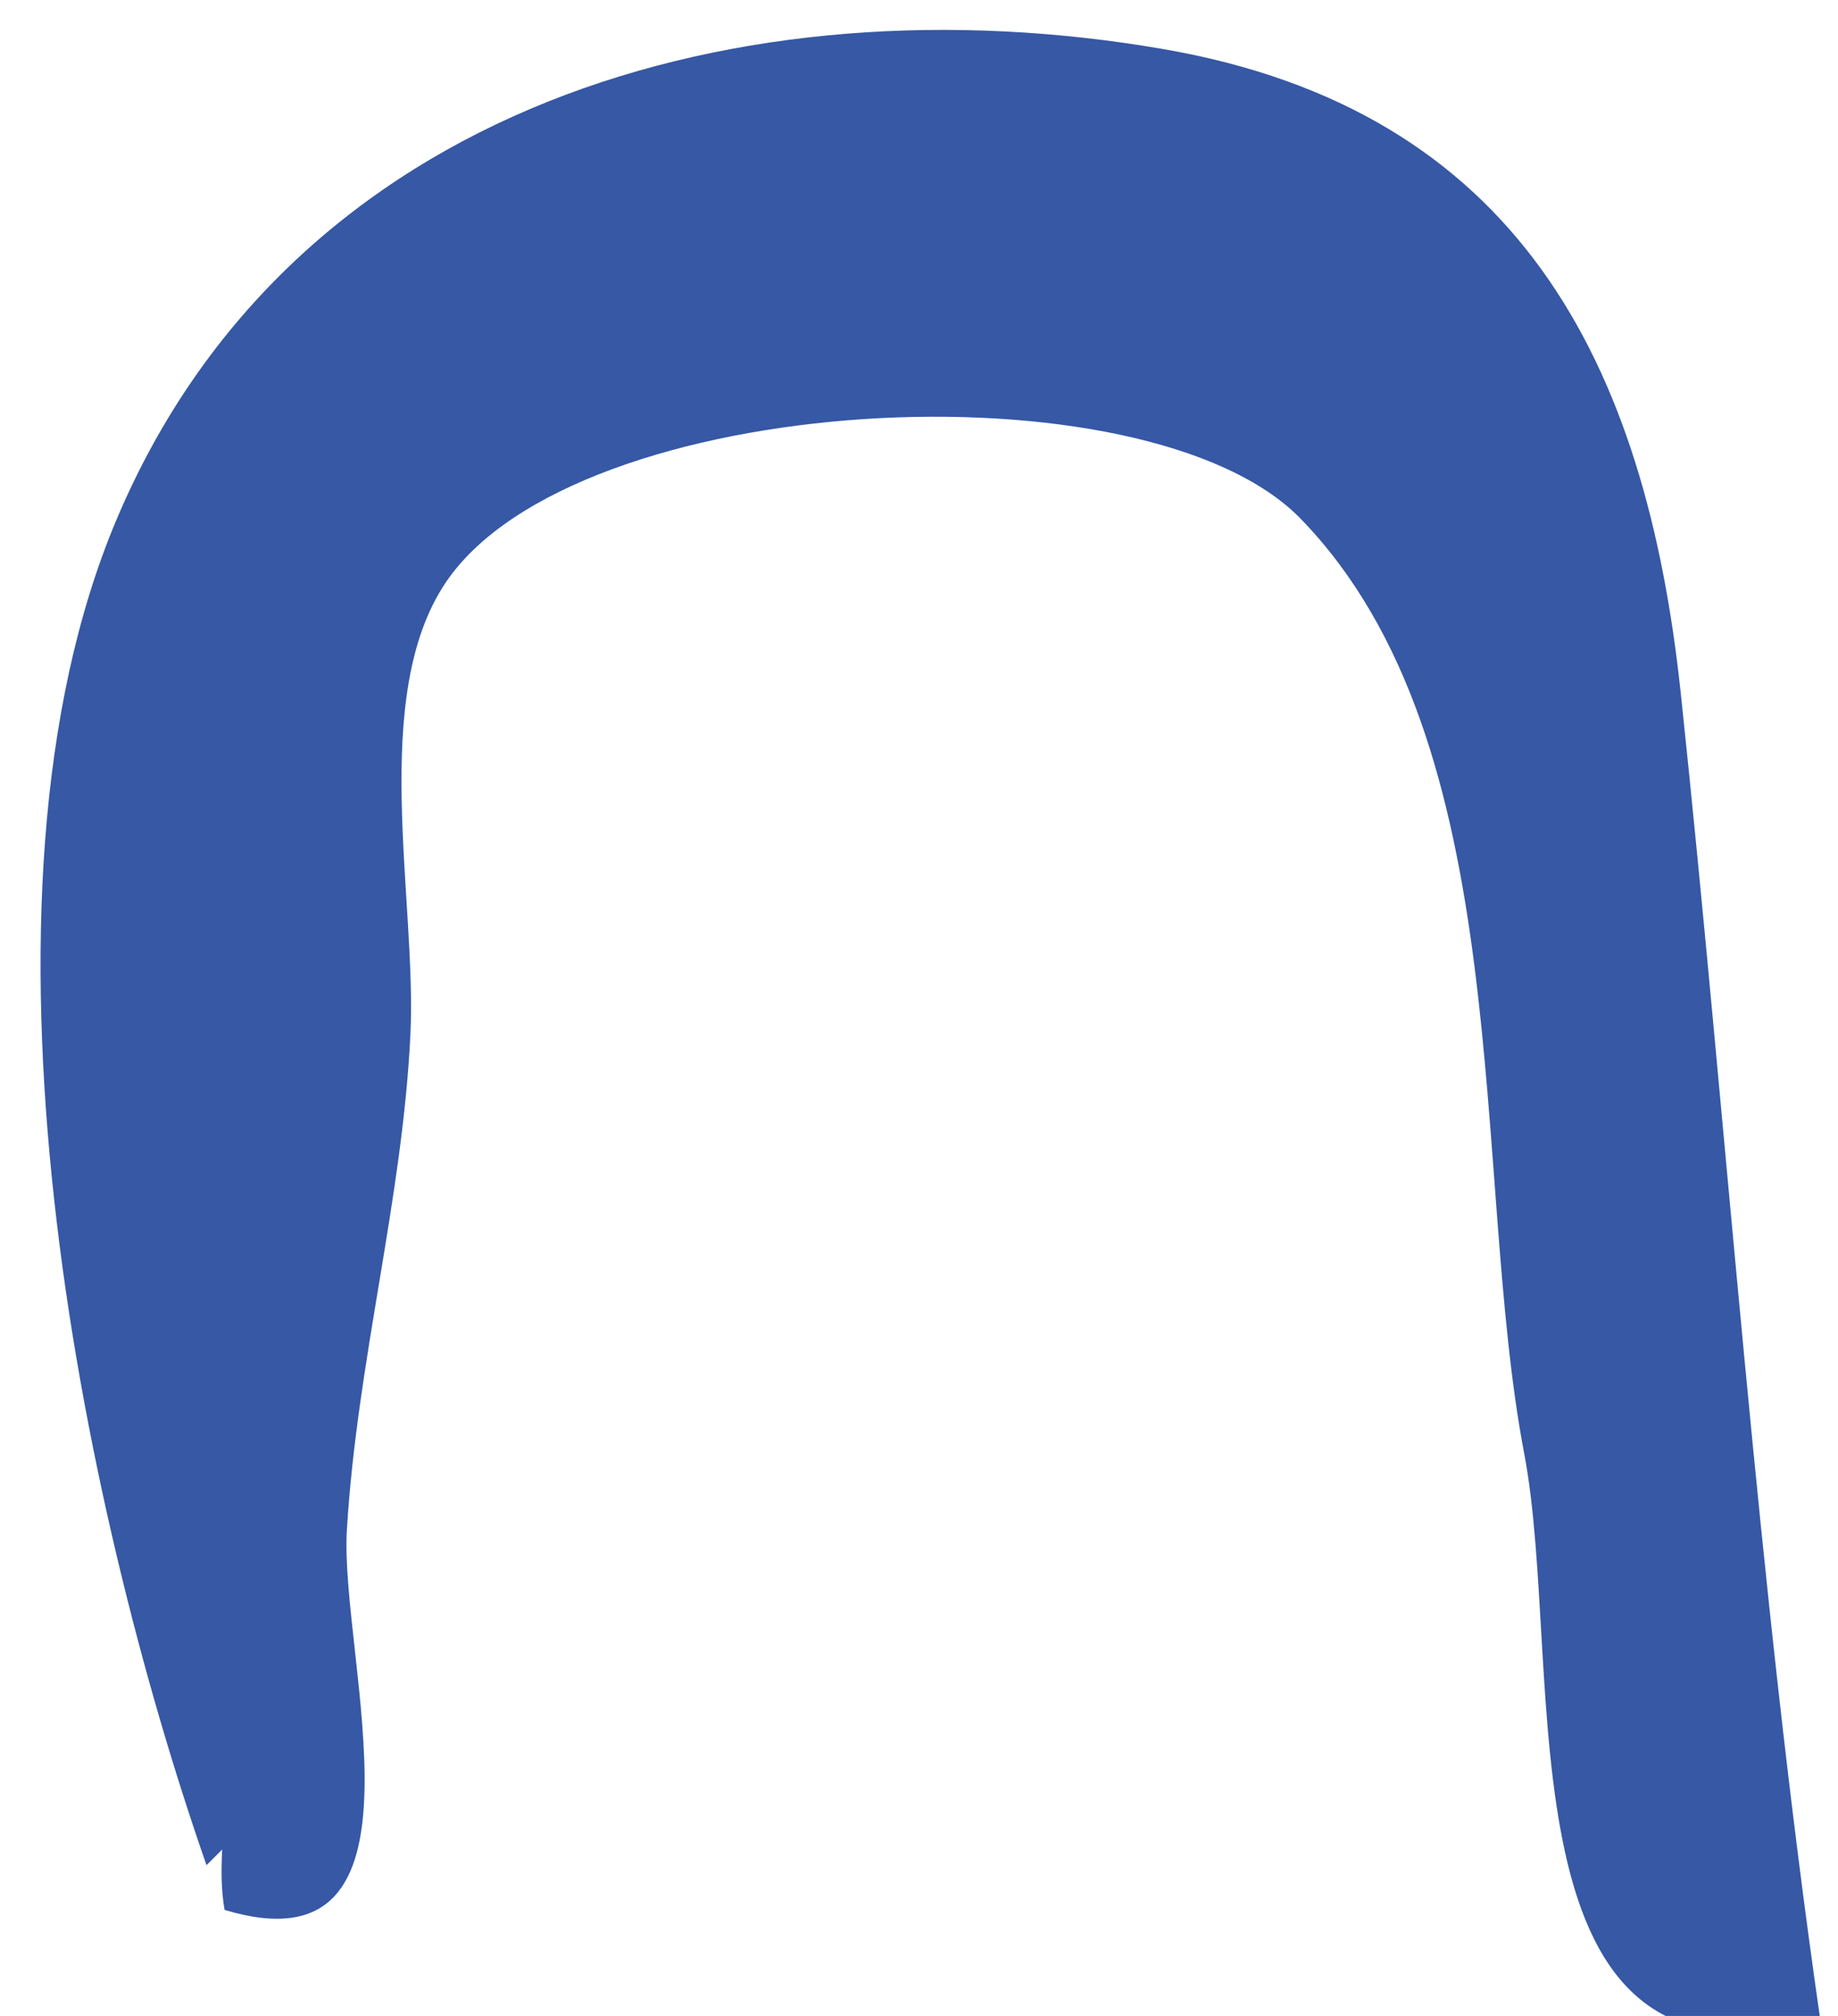 <?xml version="1.0" encoding="UTF-8" standalone="no"?>
<!-- Generator: Adobe Illustrator 15.0.0, SVG Export Plug-In . SVG Version: 6.00 Build 0)  -->

<svg
   xmlns:dc="http://purl.org/dc/elements/1.1/"
   xmlns:cc="http://creativecommons.org/ns#"
   xmlns:rdf="http://www.w3.org/1999/02/22-rdf-syntax-ns#"
   xmlns:svg="http://www.w3.org/2000/svg"
   xmlns="http://www.w3.org/2000/svg"
   xmlns:sodipodi="http://sodipodi.sourceforge.net/DTD/sodipodi-0.dtd"
   xmlns:inkscape="http://www.inkscape.org/namespaces/inkscape"
   version="1.1"
   id="Layer_1"
   x="0px"
   y="0px"
   width="62mm"
   height="68mm"
   viewBox="-81.333 20.417 234.331 257.008"
   enable-background="new -81.333 20.417 1118.67 767.917"
   xml:space="preserve"
   sodipodi:docname="2.svg"
   inkscape:version="0.92.3 (2405546, 2018-03-11)"><defs
   id="defs22" /><sodipodi:namedview
   pagecolor="#ffffff"
   bordercolor="#666666"
   borderopacity="1"
   objecttolerance="10"
   gridtolerance="10"
   guidetolerance="10"
   inkscape:pageopacity="0"
   inkscape:pageshadow="2"
   inkscape:window-width="1920"
   inkscape:window-height="1017"
   id="namedview20"
   showgrid="false"
   units="mm"
   inkscape:zoom="1.104286"
   inkscape:cx="559.33502"
   inkscape:cy="383.9585"
   inkscape:window-x="-8"
   inkscape:window-y="-8"
   inkscape:window-maximized="1"
   inkscape:current-layer="Layer_1" />

	<!--  kable  -->
																														
																										
																										
																									<path
   id="kabel2"
   clip-path="url(#SVGID_136_)"
   d="m -55.004,258.207 c -16.026,-45.939 -31.923,-123.037 -11.498,-171.491 22.334,-52.984 79.973,-69.247 133.361,-60.063 45.393,7.808 61.62,40.013 66.09,82.104 5.983,56.355 9.712,113.273 17.798,169.203 -41.723,11.531 -32.411,-44.172 -37.759,-72.25 -6.836,-35.897 -0.625,-90.464 -28.494,-119.156 -19.639,-20.218 -92.479,-16.379 -108.989,8.11 -9.799,14.534 -3.699,40.431 -4.509,57.544 -0.995,21.043 -6.815,41.781 -8.104,63.242 -0.979,16.338 12.146,56.838 -15.594,48.455 -0.438,-2.527 -0.444,-5.086 -0.303,-7.697"
   inkscape:connector-curvature="0"
   style="fill:#3658a5" />
											</svg>